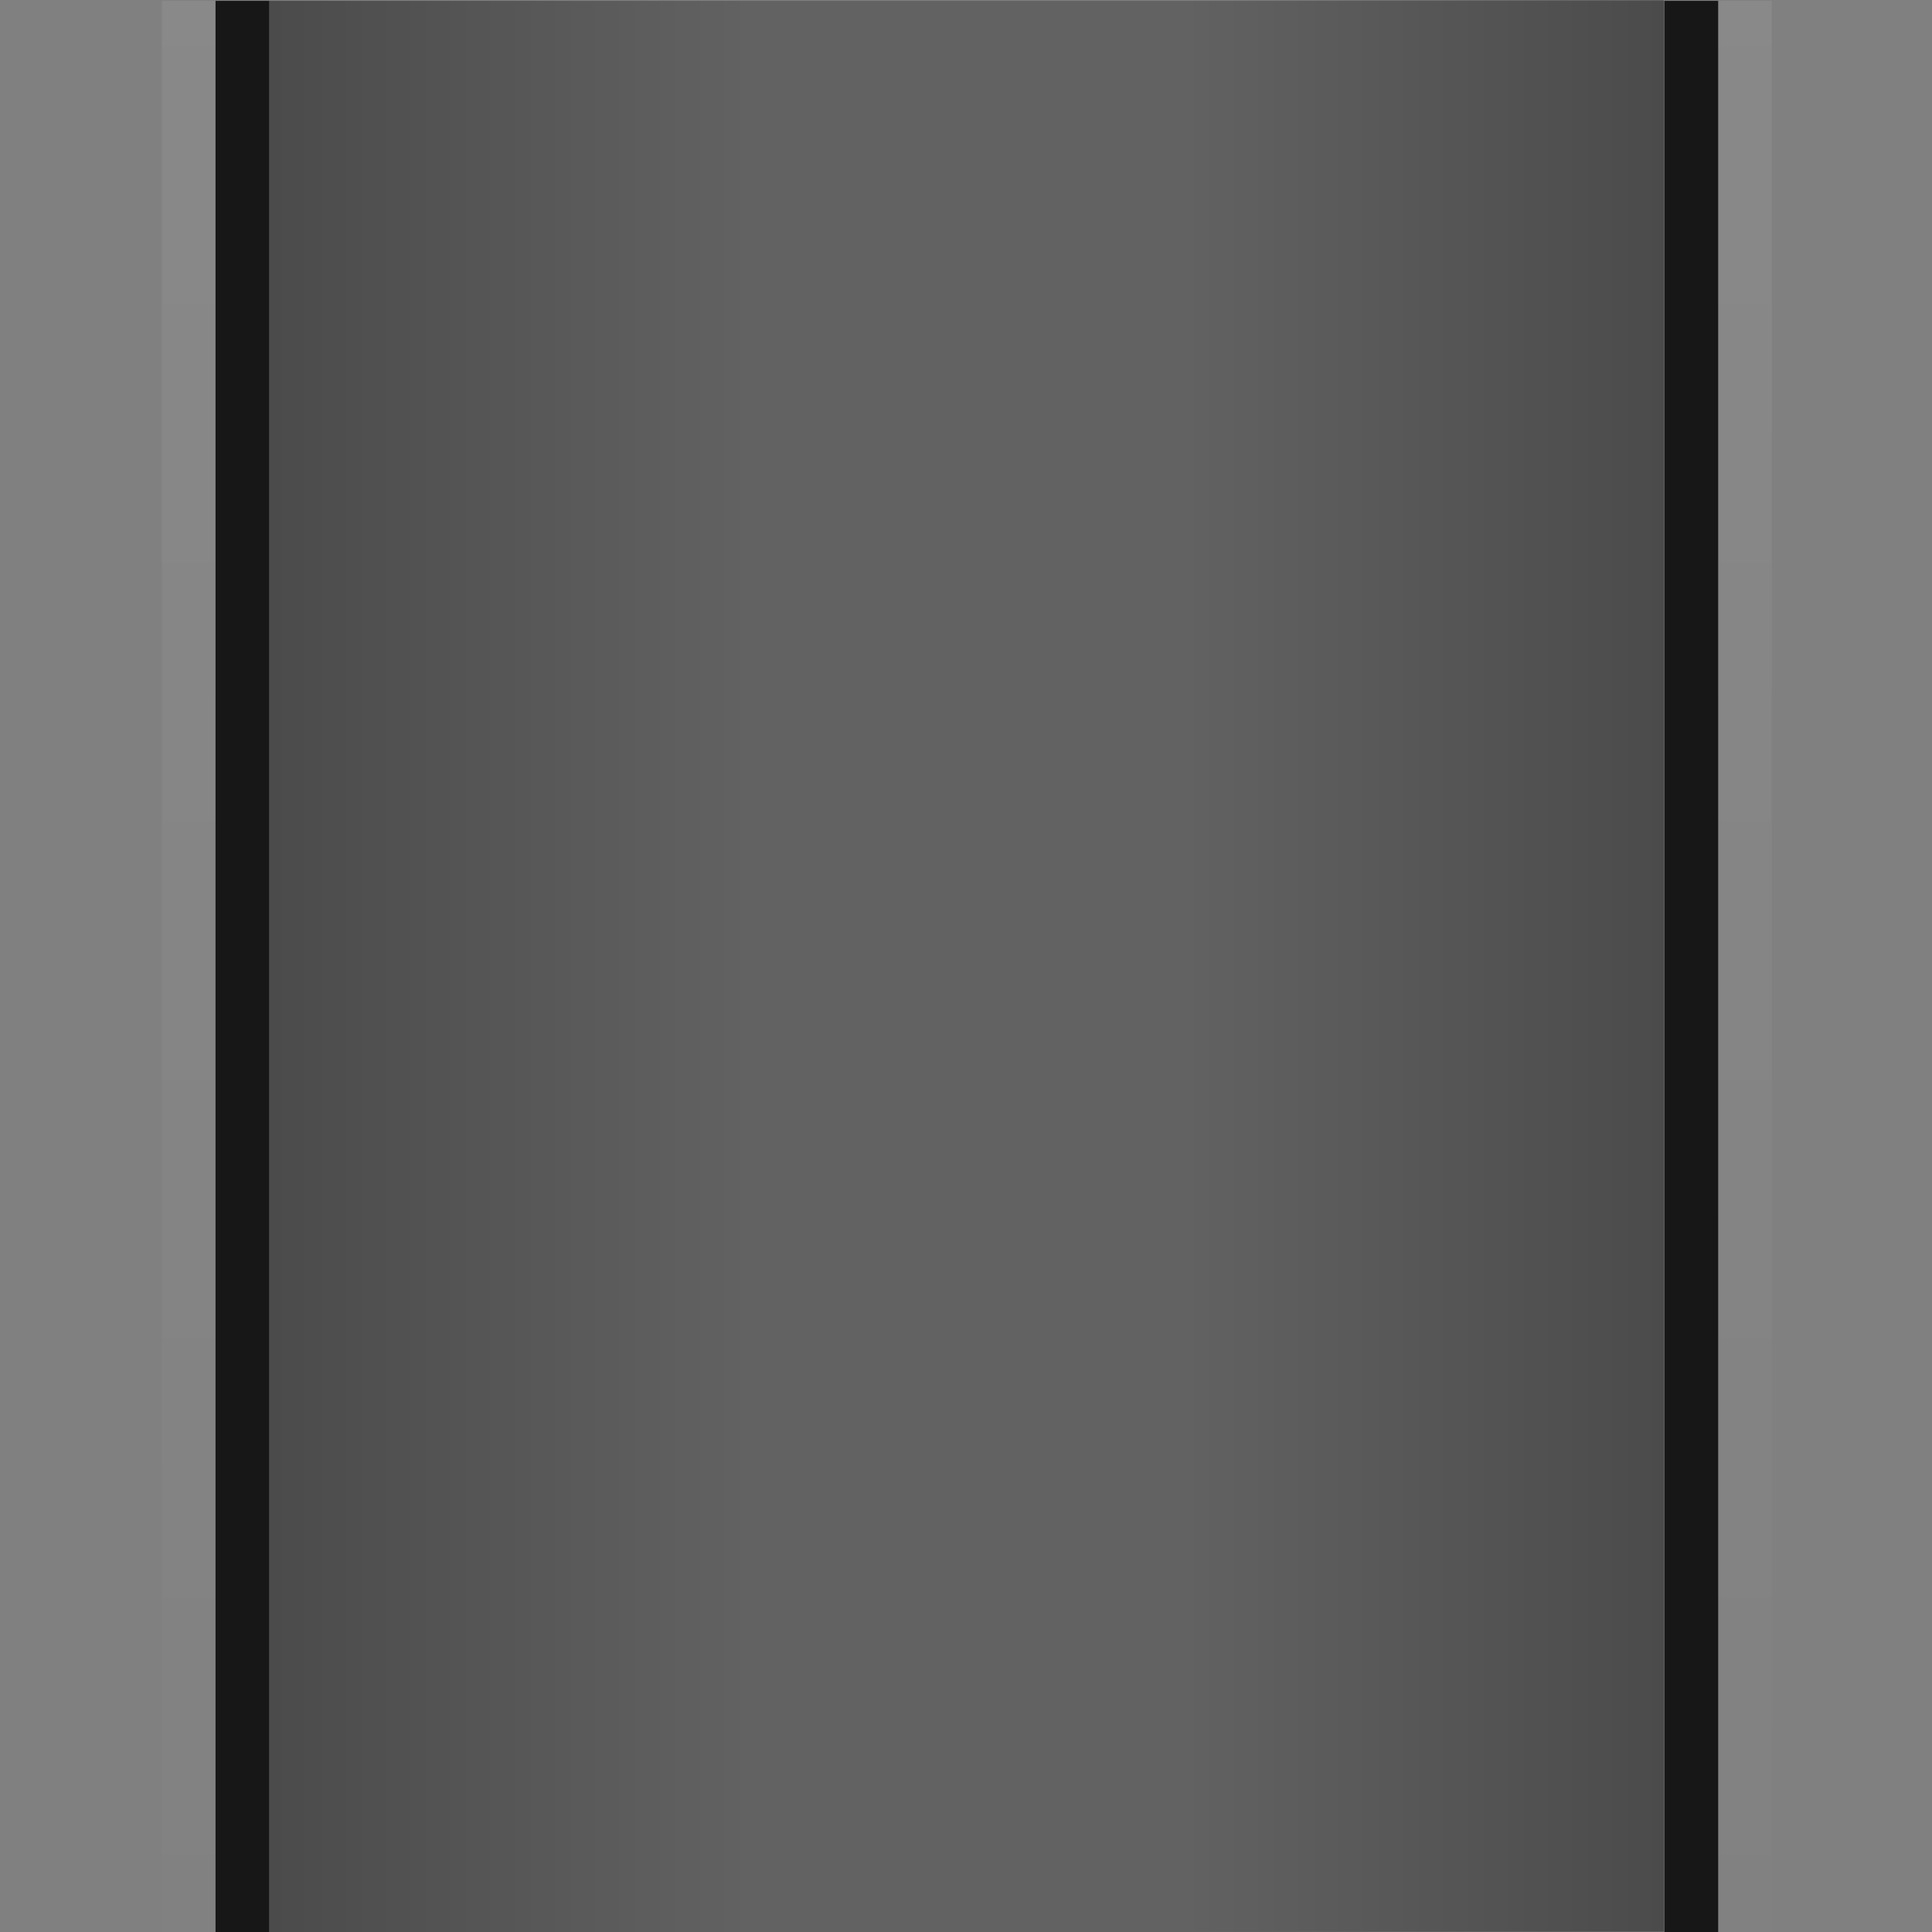 <?xml version="1.0" encoding="UTF-8" standalone="no"?>
<!-- Created with Inkscape (http://www.inkscape.org/) -->

<svg
   xmlns:dc="http://purl.org/dc/elements/1.1/"
   xmlns:cc="http://creativecommons.org/ns#"
   xmlns:rdf="http://www.w3.org/1999/02/22-rdf-syntax-ns#"
   xmlns:svg="http://www.w3.org/2000/svg"
   xmlns="http://www.w3.org/2000/svg"
   xmlns:xlink="http://www.w3.org/1999/xlink"
   xmlns:sodipodi="http://sodipodi.sourceforge.net/DTD/sodipodi-0.dtd"
   xmlns:inkscape="http://www.inkscape.org/namespaces/inkscape"
   width="36"
   height="36"
   id="svg3864"
   version="1.1"
   inkscape:version="0.48.5 r10040"
   sodipodi:docname="bottom_button-active.svg">
  <rect width="100%" height="100%" fill="#808080" stroke="none"/>
  <defs
     id="defs3866">
    <linearGradient
       id="linearGradient3908">
      <stop
         style="stop-color:#000000;stop-opacity:0.235;"
         offset="0"
         id="stop3910" />
      <stop
         style="stop-color:#000000;stop-opacity:0;"
         offset="1"
         id="stop3912" />
    </linearGradient>
    <linearGradient
       id="linearGradient3923">
      <stop
         style="stop-color:#ffffff;stop-opacity:0;"
         offset="0"
         id="stop3925" />
      <stop
         style="stop-color:#ffffff;stop-opacity:1;"
         offset="1"
         id="stop3927" />
    </linearGradient>
    <linearGradient
       inkscape:collect="always"
       xlink:href="#linearGradient3923"
       id="linearGradient3929"
       x1="-7"
       y1="33"
       x2="36"
       y2="33"
       gradientUnits="userSpaceOnUse" />
    <linearGradient
       id="linearGradient3923-0">
      <stop
         style="stop-color:#ffffff;stop-opacity:0;"
         offset="0"
         id="stop3925-6" />
      <stop
         style="stop-color:#ffffff;stop-opacity:1;"
         offset="1"
         id="stop3927-1" />
    </linearGradient>
    <linearGradient
       gradientTransform="translate(0,-33)"
       y2="33"
       x2="36"
       y1="33"
       x1="-7"
       gradientUnits="userSpaceOnUse"
       id="linearGradient3946"
       xlink:href="#linearGradient3923-0"
       inkscape:collect="always" />
    <linearGradient
       id="linearGradient3908-1">
      <stop
         style="stop-color:#000000;stop-opacity:0.235;"
         offset="0"
         id="stop3910-0" />
      <stop
         style="stop-color:#000000;stop-opacity:0;"
         offset="1"
         id="stop3912-2" />
    </linearGradient>
    <linearGradient
       inkscape:collect="always"
       xlink:href="#linearGradient3908-1"
       id="linearGradient4013"
       gradientUnits="userSpaceOnUse"
       gradientTransform="matrix(1,0,0,1.796,0.031,-56.691)"
       x1="16"
       y1="31"
       x2="16"
       y2="26" />
    <linearGradient
       inkscape:collect="always"
       xlink:href="#linearGradient3908"
       id="linearGradient4015"
       gradientUnits="userSpaceOnUse"
       x1="16"
       y1="31"
       x2="16"
       y2="26"
       gradientTransform="matrix(1,0,0,1.8,0,-28.8)" />
    <linearGradient
       inkscape:collect="always"
       xlink:href="#linearGradient3908"
       id="linearGradient3102"
       gradientUnits="userSpaceOnUse"
       gradientTransform="matrix(1,0,0,1.8,0,-28.8)"
       x1="16"
       y1="31"
       x2="16"
       y2="26" />
    <linearGradient
       inkscape:collect="always"
       xlink:href="#linearGradient3908-1"
       id="linearGradient3104"
       gradientUnits="userSpaceOnUse"
       gradientTransform="matrix(1,0,0,1.796,0.031,-56.691)"
       x1="16"
       y1="31"
       x2="16"
       y2="26" />
    <linearGradient
       inkscape:collect="always"
       xlink:href="#linearGradient3923"
       id="linearGradient3106"
       gradientUnits="userSpaceOnUse"
       x1="-7"
       y1="33"
       x2="36"
       y2="33" />
    <linearGradient
       inkscape:collect="always"
       xlink:href="#linearGradient3923-0"
       id="linearGradient3108"
       gradientUnits="userSpaceOnUse"
       gradientTransform="translate(0,-33)"
       x1="-7"
       y1="33"
       x2="36"
       y2="33" />
  </defs>
  <sodipodi:namedview
     id="base"
     pagecolor="#212930"
     bordercolor="#666666"
     borderopacity="1.0"
     inkscape:pageopacity="1"
     inkscape:pageshadow="2"
     inkscape:zoom="22.627417"
     inkscape:cx="12.993586"
     inkscape:cy="18.27015"
     inkscape:current-layer="layer1"
     showgrid="true"
     inkscape:grid-bbox="true"
     inkscape:document-units="px"
     inkscape:window-width="1920"
     inkscape:window-height="1045"
     inkscape:window-x="0"
     inkscape:window-y="30"
     inkscape:window-maximized="1"
     showguides="true"
     inkscape:guide-bbox="true">
    <inkscape:grid
       type="xygrid"
       id="grid4380"
       empspacing="5"
       visible="true"
       enabled="true"
       snapvisiblegridlinesonly="true" />
    <sodipodi:guide
       orientation="1,0"
       position="19,18"
       id="guide4429" />
    <sodipodi:guide
       orientation="0,1"
       position="19,18"
       id="guide4431" />
  </sodipodi:namedview>
  <g
     id="layer1"
     inkscape:label="Layer 1"
     inkscape:groupmode="layer"
     transform="translate(0,4)">
    <g
       id="g3085"
       transform="matrix(0,-1,-1,0,32.016,32.016)">
      <rect
         transform="translate(0,-4)"
         y="5"
         x="0"
         height="26"
         width="36"
         id="rect3787"
         style="fill:#000000;fill-opacity:0.235" />
      <rect
         transform="translate(0,-4)"
         y="4"
         x="0"
         height="1"
         width="36"
         id="rect3783"
         style="fill:#000000;fill-opacity:0.824" />
      <rect
         transform="translate(0,-4)"
         y="31"
         x="0"
         height="1"
         width="36"
         id="rect3785"
         style="fill:#000000;fill-opacity:0.824" />
      <rect
         y="18"
         x="0"
         height="9"
         width="36"
         id="rect3906"
         style="fill:url(#linearGradient3102);fill-opacity:1" />
      <rect
         transform="scale(1,-1)"
         y="-9.995"
         x="0.031"
         height="8.98"
         width="36"
         id="rect3906-6"
         style="fill:url(#linearGradient3104);fill-opacity:1" />
      <rect
         transform="translate(0,-4)"
         y="32"
         x="0"
         height="1"
         width="36"
         id="rect3921"
         style="opacity:0.07;fill:url(#linearGradient3106);fill-opacity:1" />
      <rect
         y="-1"
         x="0"
         height="1"
         width="36"
         id="rect3921-6"
         style="opacity:0.07;fill:url(#linearGradient3108);fill-opacity:1" />
    </g>
  </g>
</svg>
